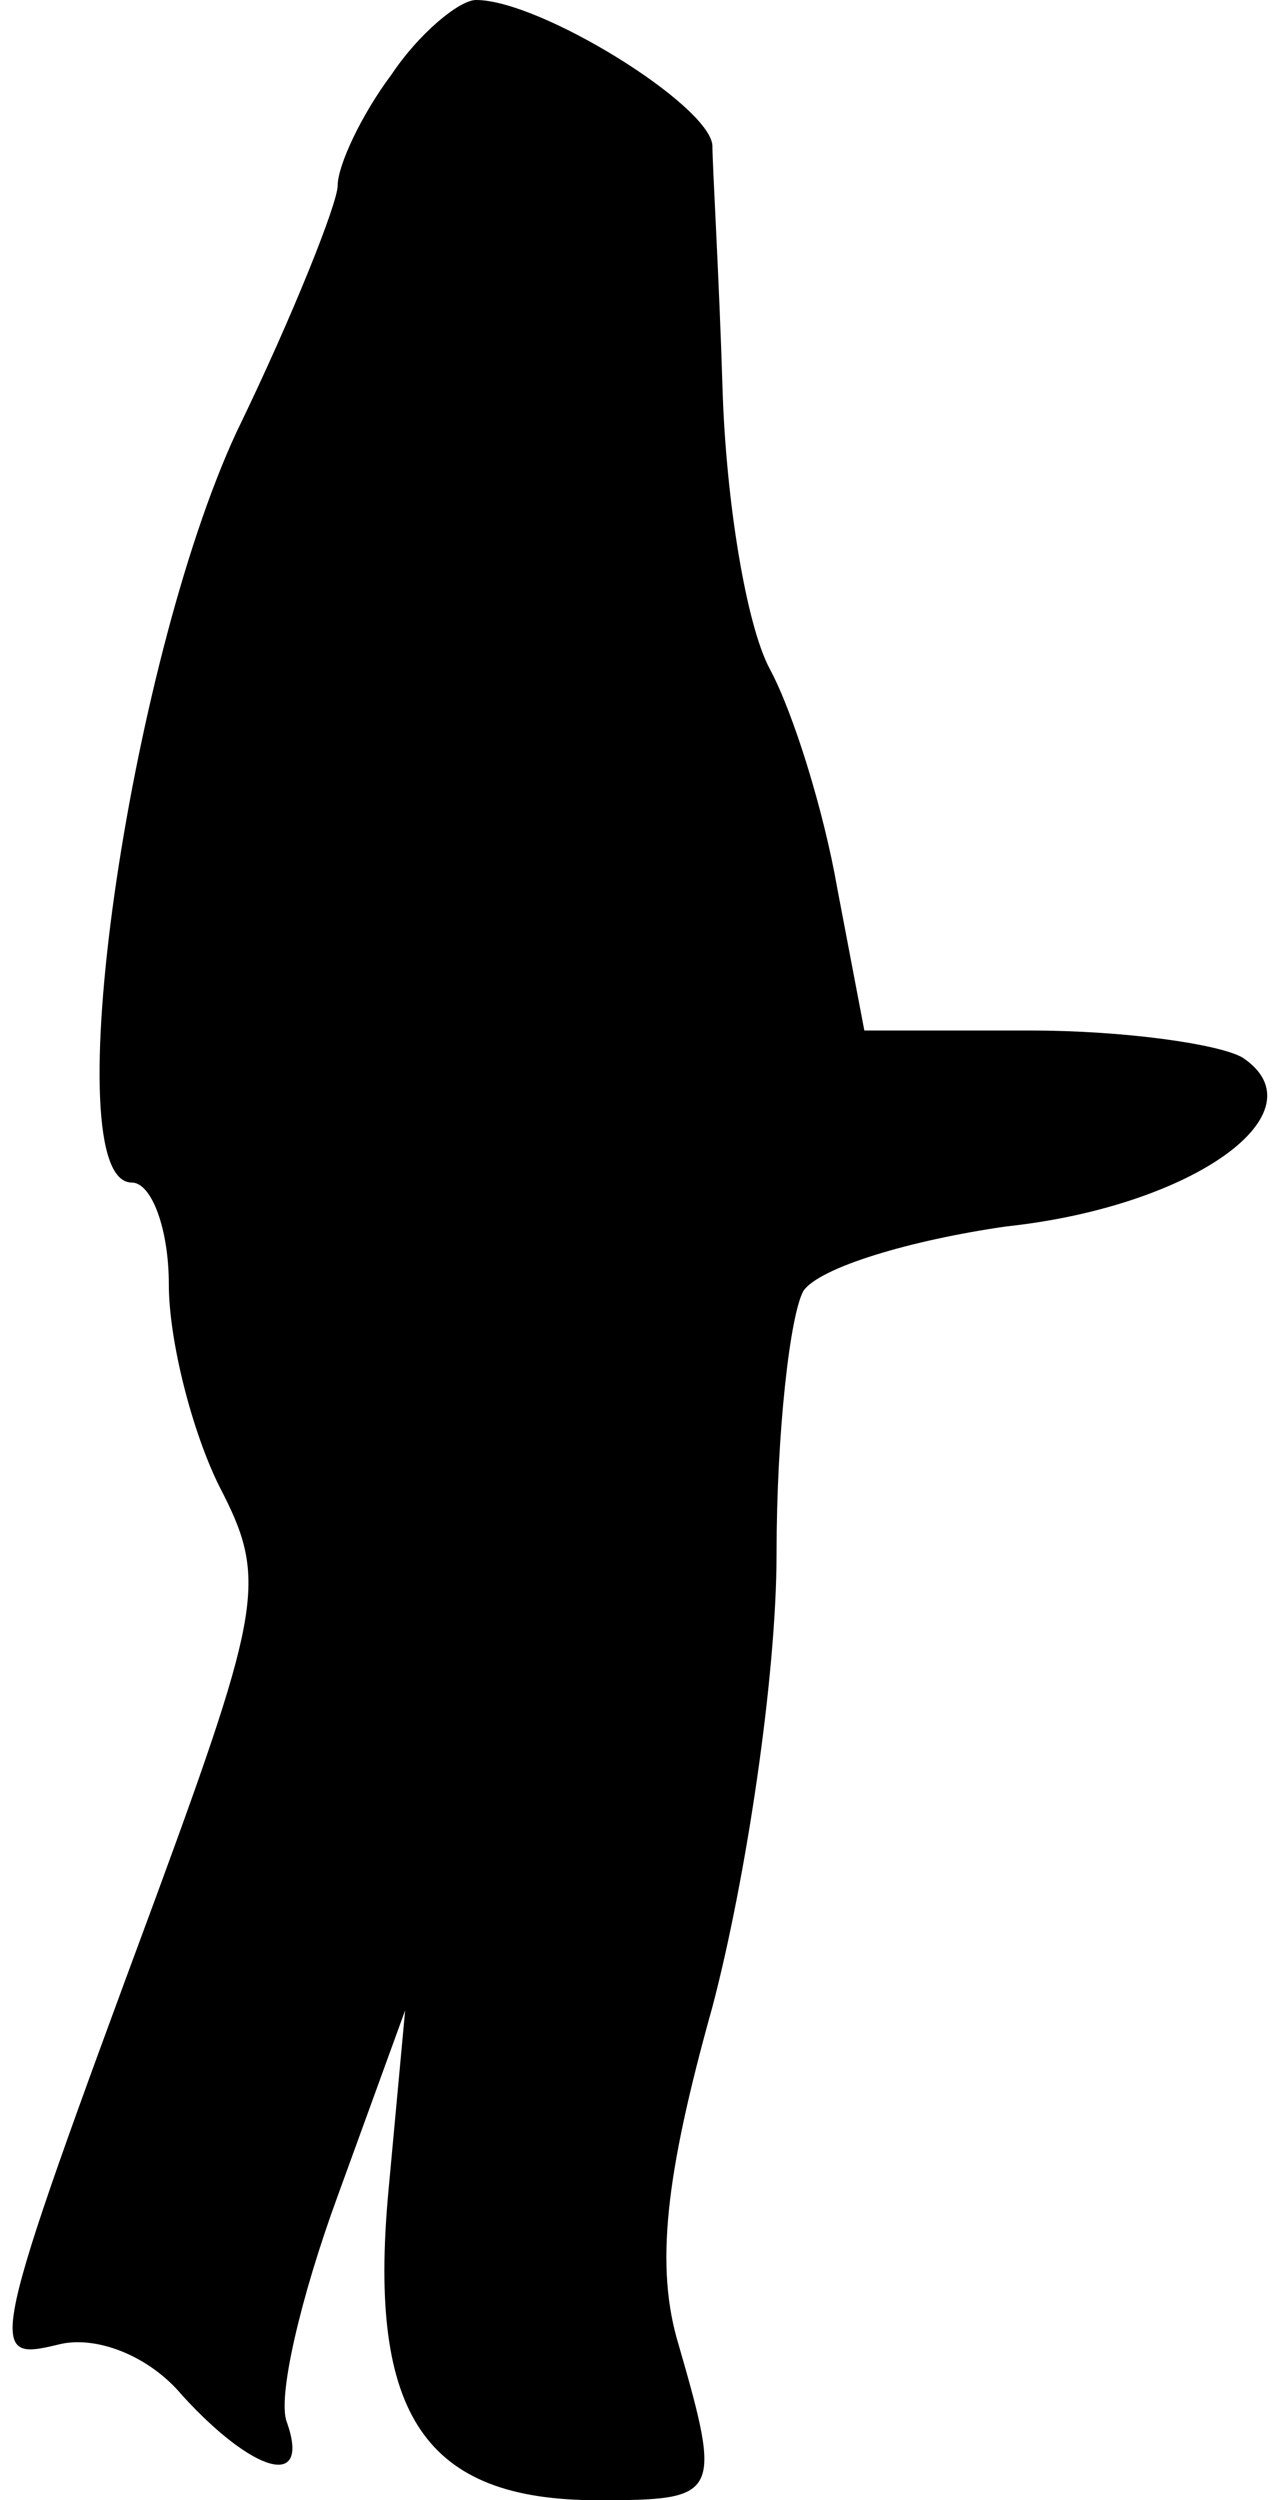 <?xml version="1.0" standalone="no"?>
<!DOCTYPE svg PUBLIC "-//W3C//DTD SVG 20010904//EN"
 "http://www.w3.org/TR/2001/REC-SVG-20010904/DTD/svg10.dtd">
<svg version="1.0" xmlns="http://www.w3.org/2000/svg"
 width="38pt" height="74pt" viewBox="0 0 38 74"
 preserveAspectRatio="xMidYMid meet">
<g transform="translate(0,74) scale(0.1,-0.1)"
fill="#000000" stroke="none">
<path fill="#000000" stroke="none" d="M116 718 c-9 -12 -16 -27 -16 -33 0 -5
-13 -38 -30 -73 -32 -69 -54 -222 -31 -222 6 0 11 -14 11 -30 0 -17 7 -44 15
-60 14 -27 13 -35 -19 -122 -50 -135 -50 -137 -29 -132 11 3 27 -3 37 -15 21
-23 38 -28 31 -8 -3 7 4 37 15 67 l20 55 -5 -54 c-6 -66 11 -91 62 -91 36 0
37 1 24 46 -7 23 -4 50 10 100 10 38 19 98 19 134 0 36 4 71 8 78 5 7 32 15
60 19 56 6 94 34 70 50 -7 4 -35 8 -63 8 l-49 0 -8 42 c-4 23 -13 52 -20 65
-7 13 -13 50 -14 83 -1 33 -3 66 -3 72 -1 12 -51 43 -70 43 -5 0 -17 -10 -25
-22z"/>
</g>
</svg>
